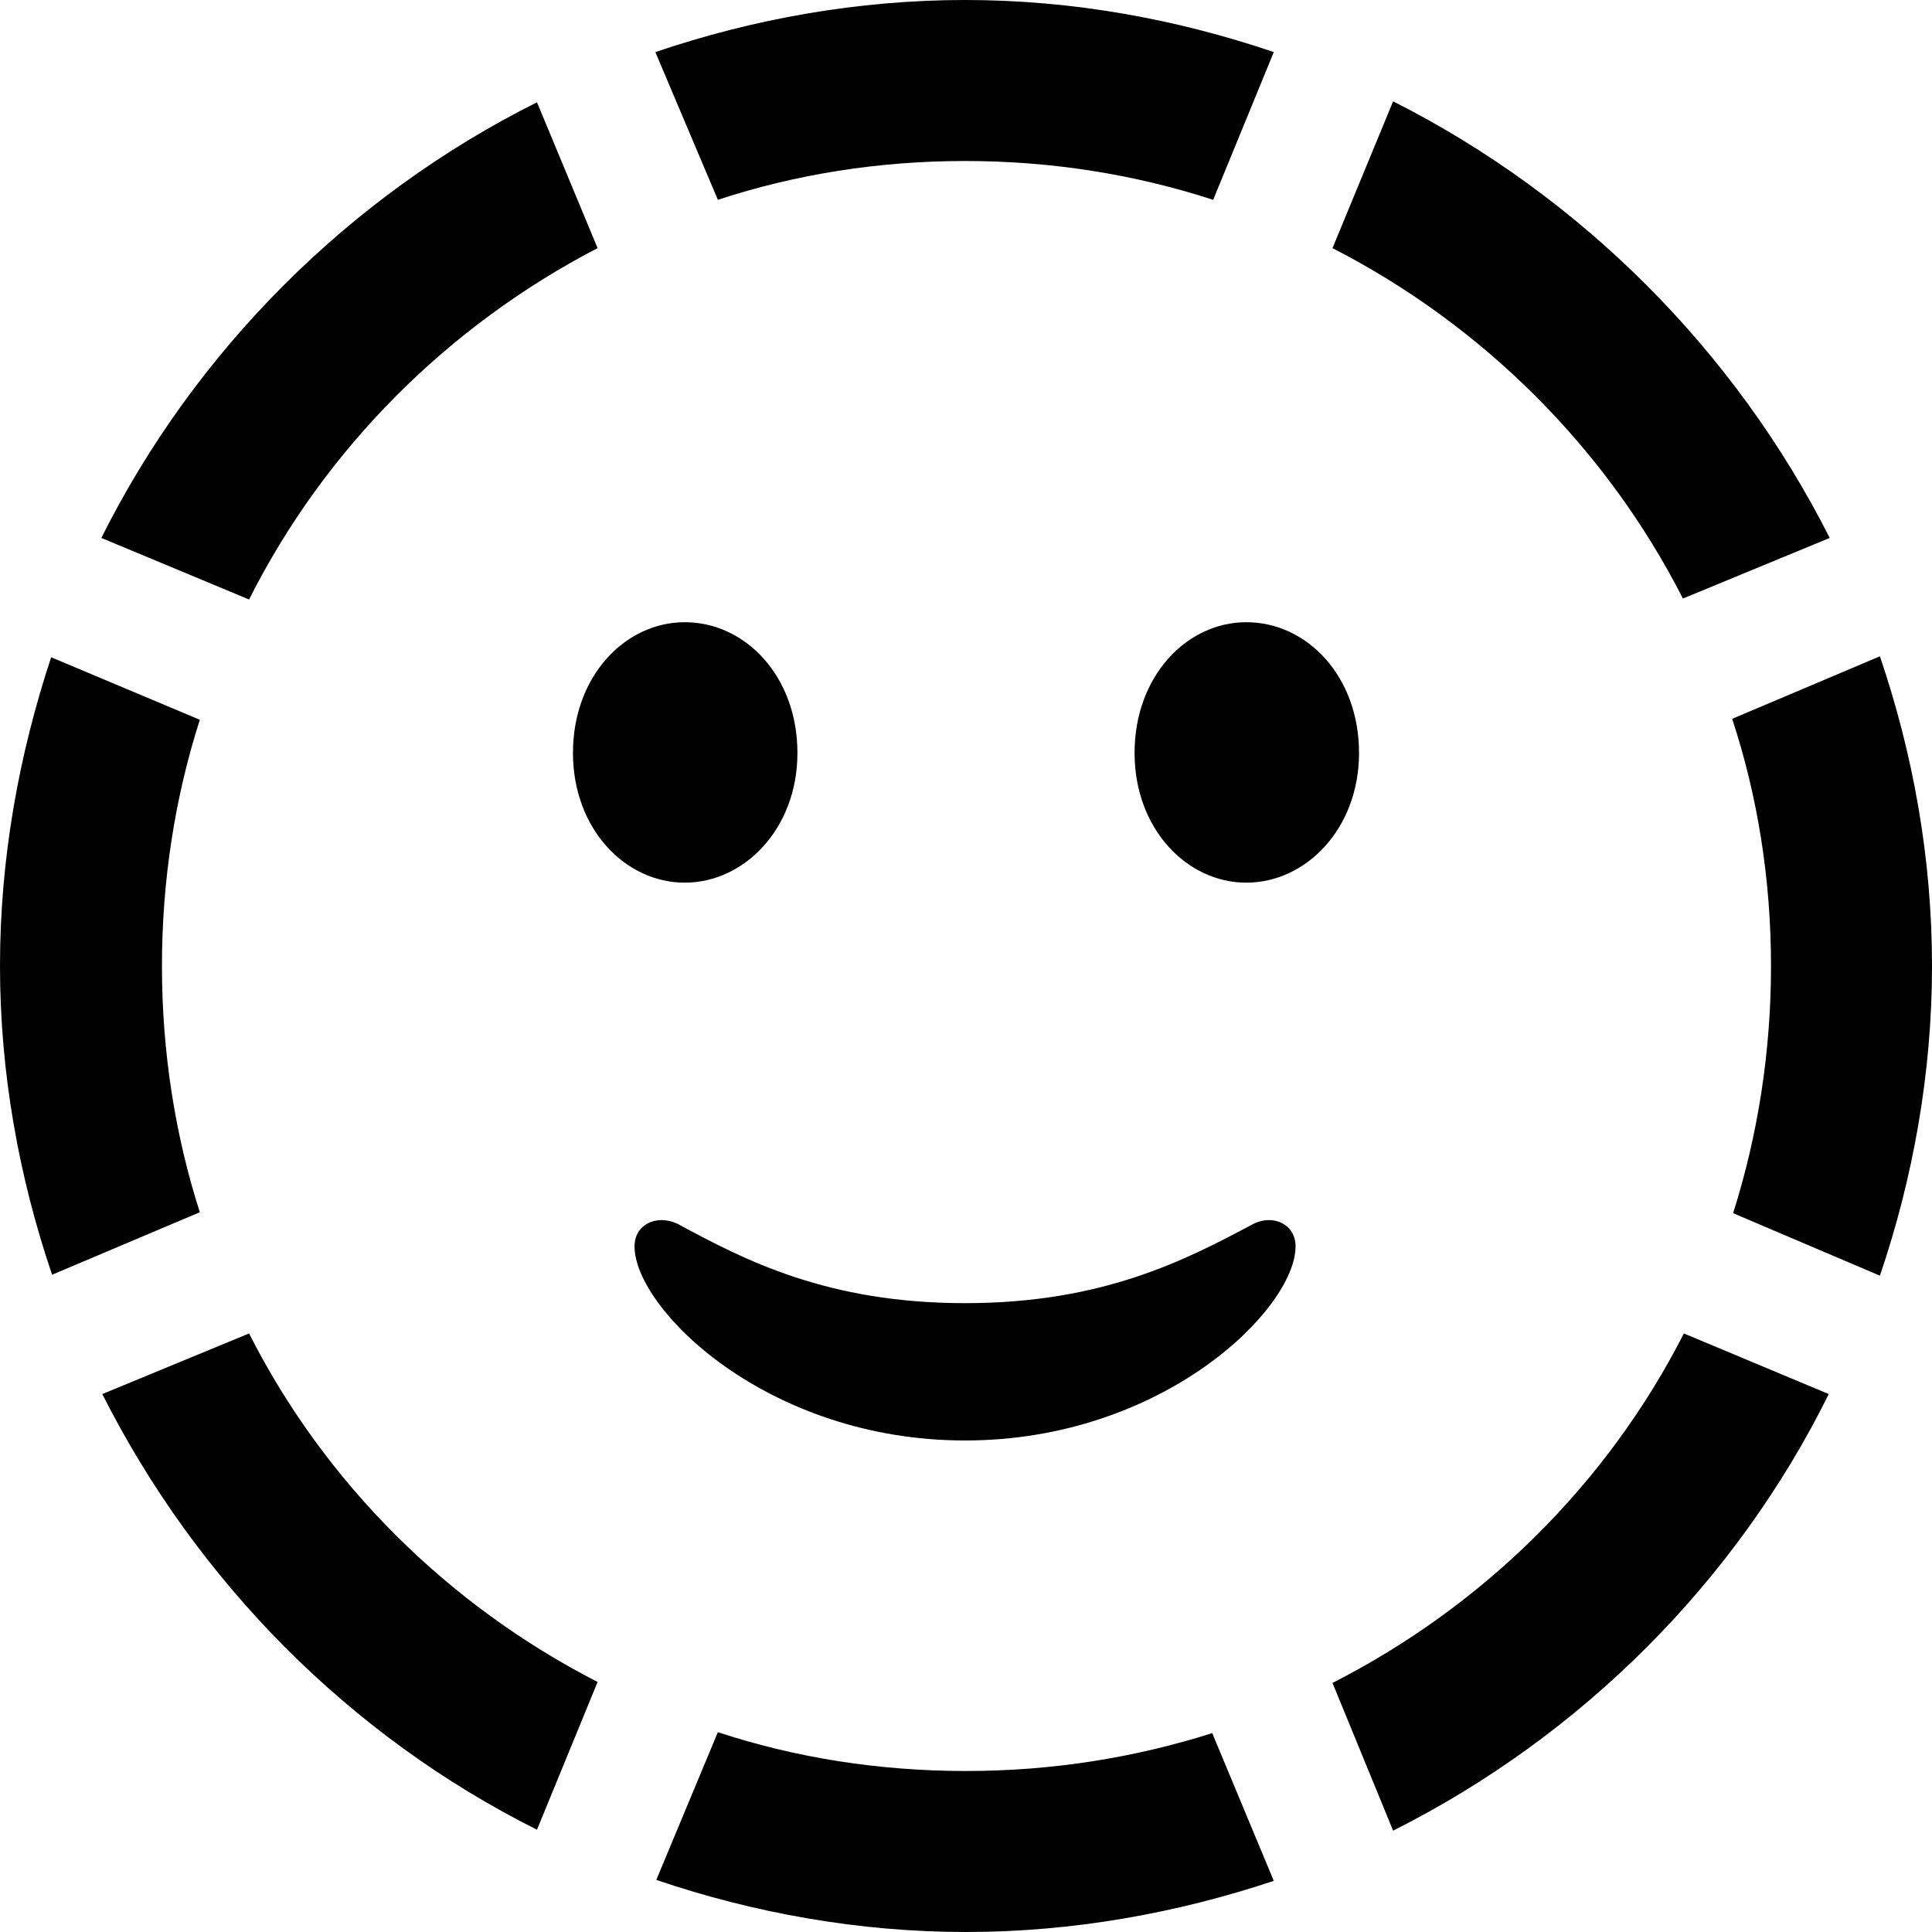 <?xml version="1.0" encoding="UTF-8" standalone="no"?>
<svg xmlns="http://www.w3.org/2000/svg"
     width="996.094" height="996.094"
     viewBox="0 0 996.094 996.094"
     fill="currentColor">
  <path d="M497.558 83.006C541.988 83.006 584.958 89.846 625.488 103.026L656.738 26.856C606.448 9.766 552.738 -0.004 497.558 -0.004C442.388 -0.004 388.188 9.766 337.888 26.856L370.118 103.026C410.158 89.846 453.128 83.006 497.558 83.006ZM867.678 308.596L943.358 277.346C894.528 180.666 814.938 101.076 718.258 52.246L687.008 127.926C764.158 167.476 828.128 230.956 867.678 308.596ZM308.108 127.926L276.858 52.736C180.178 101.076 100.588 180.666 52.248 277.346L128.418 309.086C167.478 231.446 230.958 167.966 308.108 127.926ZM353.028 455.076C383.788 455.076 411.138 427.246 411.138 388.186C411.138 348.636 384.278 320.796 353.028 320.796C322.268 320.796 295.408 348.636 295.408 388.186C295.408 427.246 322.268 455.076 353.028 455.076ZM642.578 455.076C673.338 455.076 700.688 427.246 700.688 388.186C700.688 348.636 673.828 320.796 642.578 320.796C611.818 320.796 584.958 348.636 584.958 388.186C584.958 427.246 611.818 455.076 642.578 455.076ZM913.088 498.046C913.088 542.476 906.248 585.446 893.558 625.486L969.238 657.716C986.328 607.426 996.098 553.226 996.098 498.046C996.098 442.386 986.328 388.676 969.238 338.376L893.068 370.606C906.248 410.646 913.088 453.616 913.088 498.046ZM83.498 498.046C83.498 453.616 90.328 410.646 103.028 371.096L26.368 338.866C9.768 389.156 -0.002 442.386 -0.002 498.046C-0.002 553.226 9.768 606.936 26.858 657.226L103.028 624.996C90.328 585.446 83.498 542.476 83.498 498.046ZM497.558 742.676C599.608 742.676 667.968 674.806 667.968 642.576C667.968 631.346 656.738 625.976 646.488 630.856C610.838 649.906 568.358 671.876 497.558 671.876C426.758 671.876 384.278 649.906 349.118 630.856C338.378 625.976 327.148 631.346 327.148 642.576C327.148 674.806 395.508 742.676 497.558 742.676ZM687.008 867.676L718.258 943.846C815.428 895.016 895.018 815.426 942.868 718.746L868.168 687.496C828.618 765.136 764.648 828.126 687.008 867.676ZM128.418 687.496L52.738 718.746C101.558 815.426 180.178 895.016 276.858 943.356L308.108 867.186C230.958 827.636 167.478 764.646 128.418 687.496ZM498.048 913.086C453.128 913.086 410.158 906.246 370.118 893.066L338.378 969.236C388.668 986.326 442.868 996.096 498.048 996.096C553.228 996.096 606.938 986.326 656.738 969.726L624.998 893.556C584.958 906.246 542.478 913.086 498.048 913.086Z"/>
</svg>